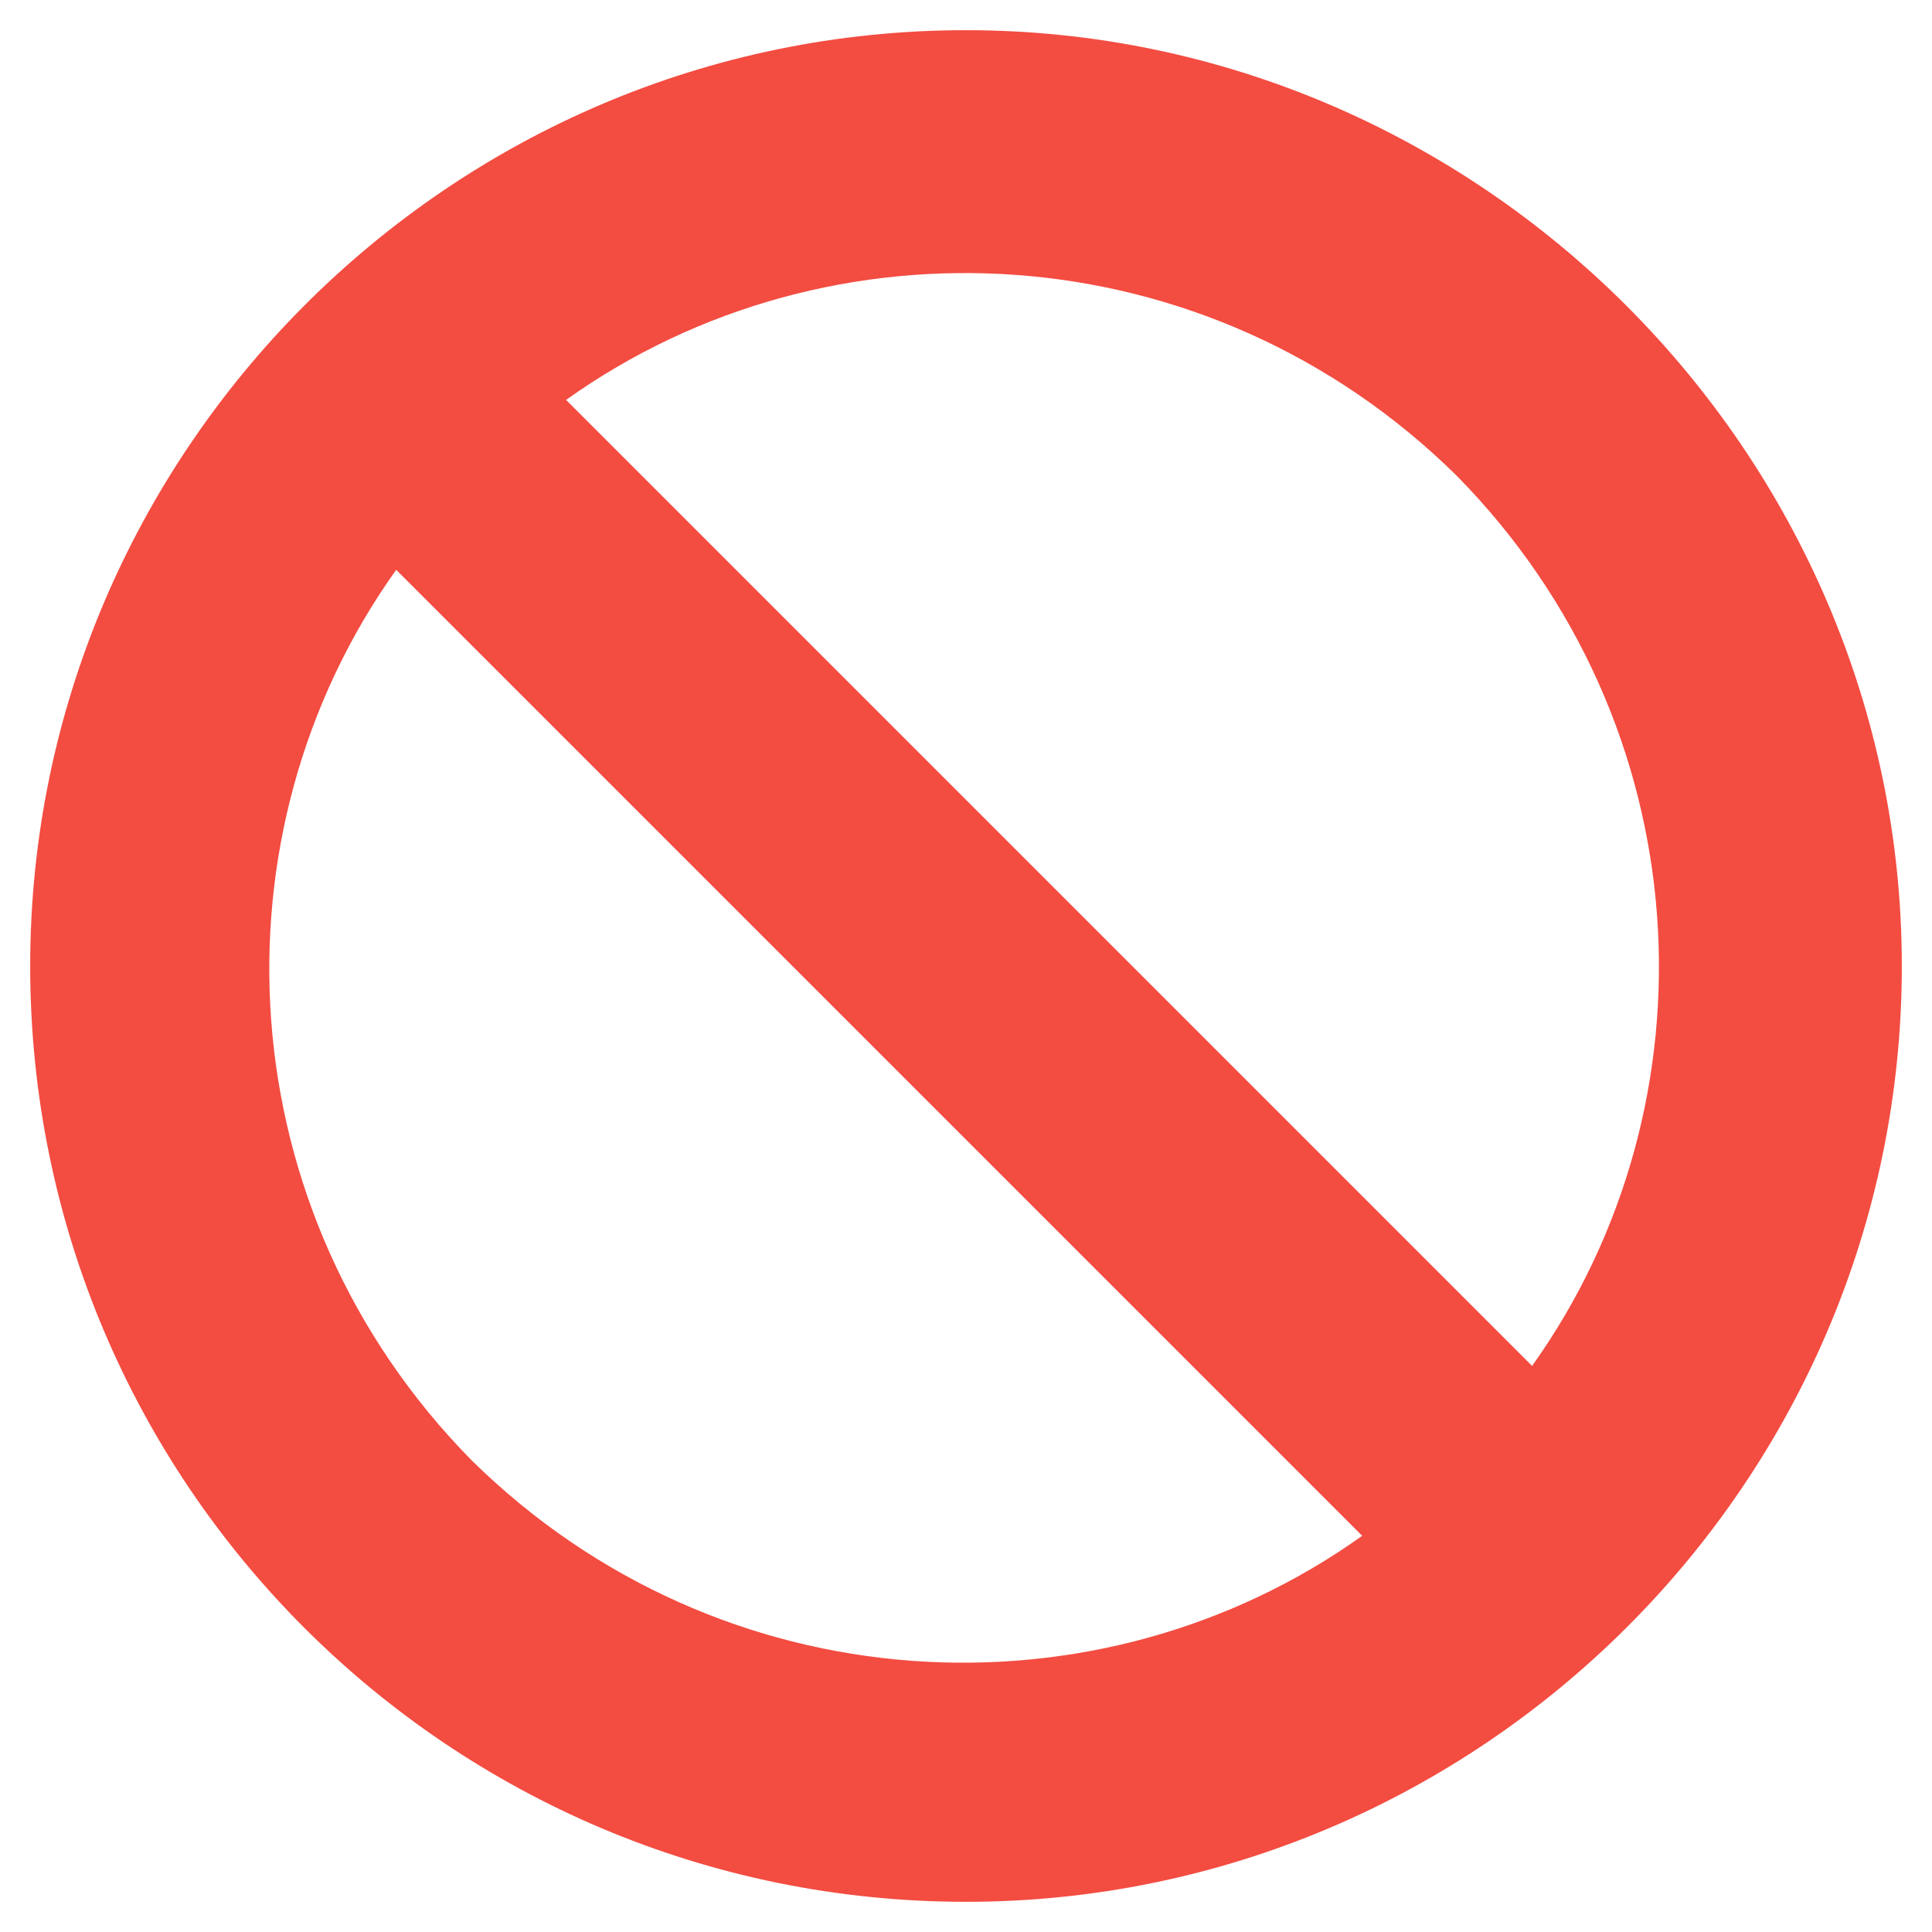 <svg width="16" height="16" viewBox="0 0 16 16" fill="none" xmlns="http://www.w3.org/2000/svg">
<path d="M8 0.25C3.719 0.25 0.25 3.75 0.25 8C0.25 12.281 3.719 15.75 8 15.75C12.25 15.75 15.75 12.281 15.75 8C15.75 3.75 12.25 0.25 8 0.25ZM12.062 3.938C14.094 6 14.25 9.125 12.688 11.312L4.688 3.312C6.875 1.75 10 1.906 12.062 3.938ZM3.906 12.094C1.875 10.031 1.719 6.906 3.281 4.719L11.281 12.719C9.094 14.281 5.969 14.125 3.906 12.094Z" fill="#F34C41"/>
</svg>
